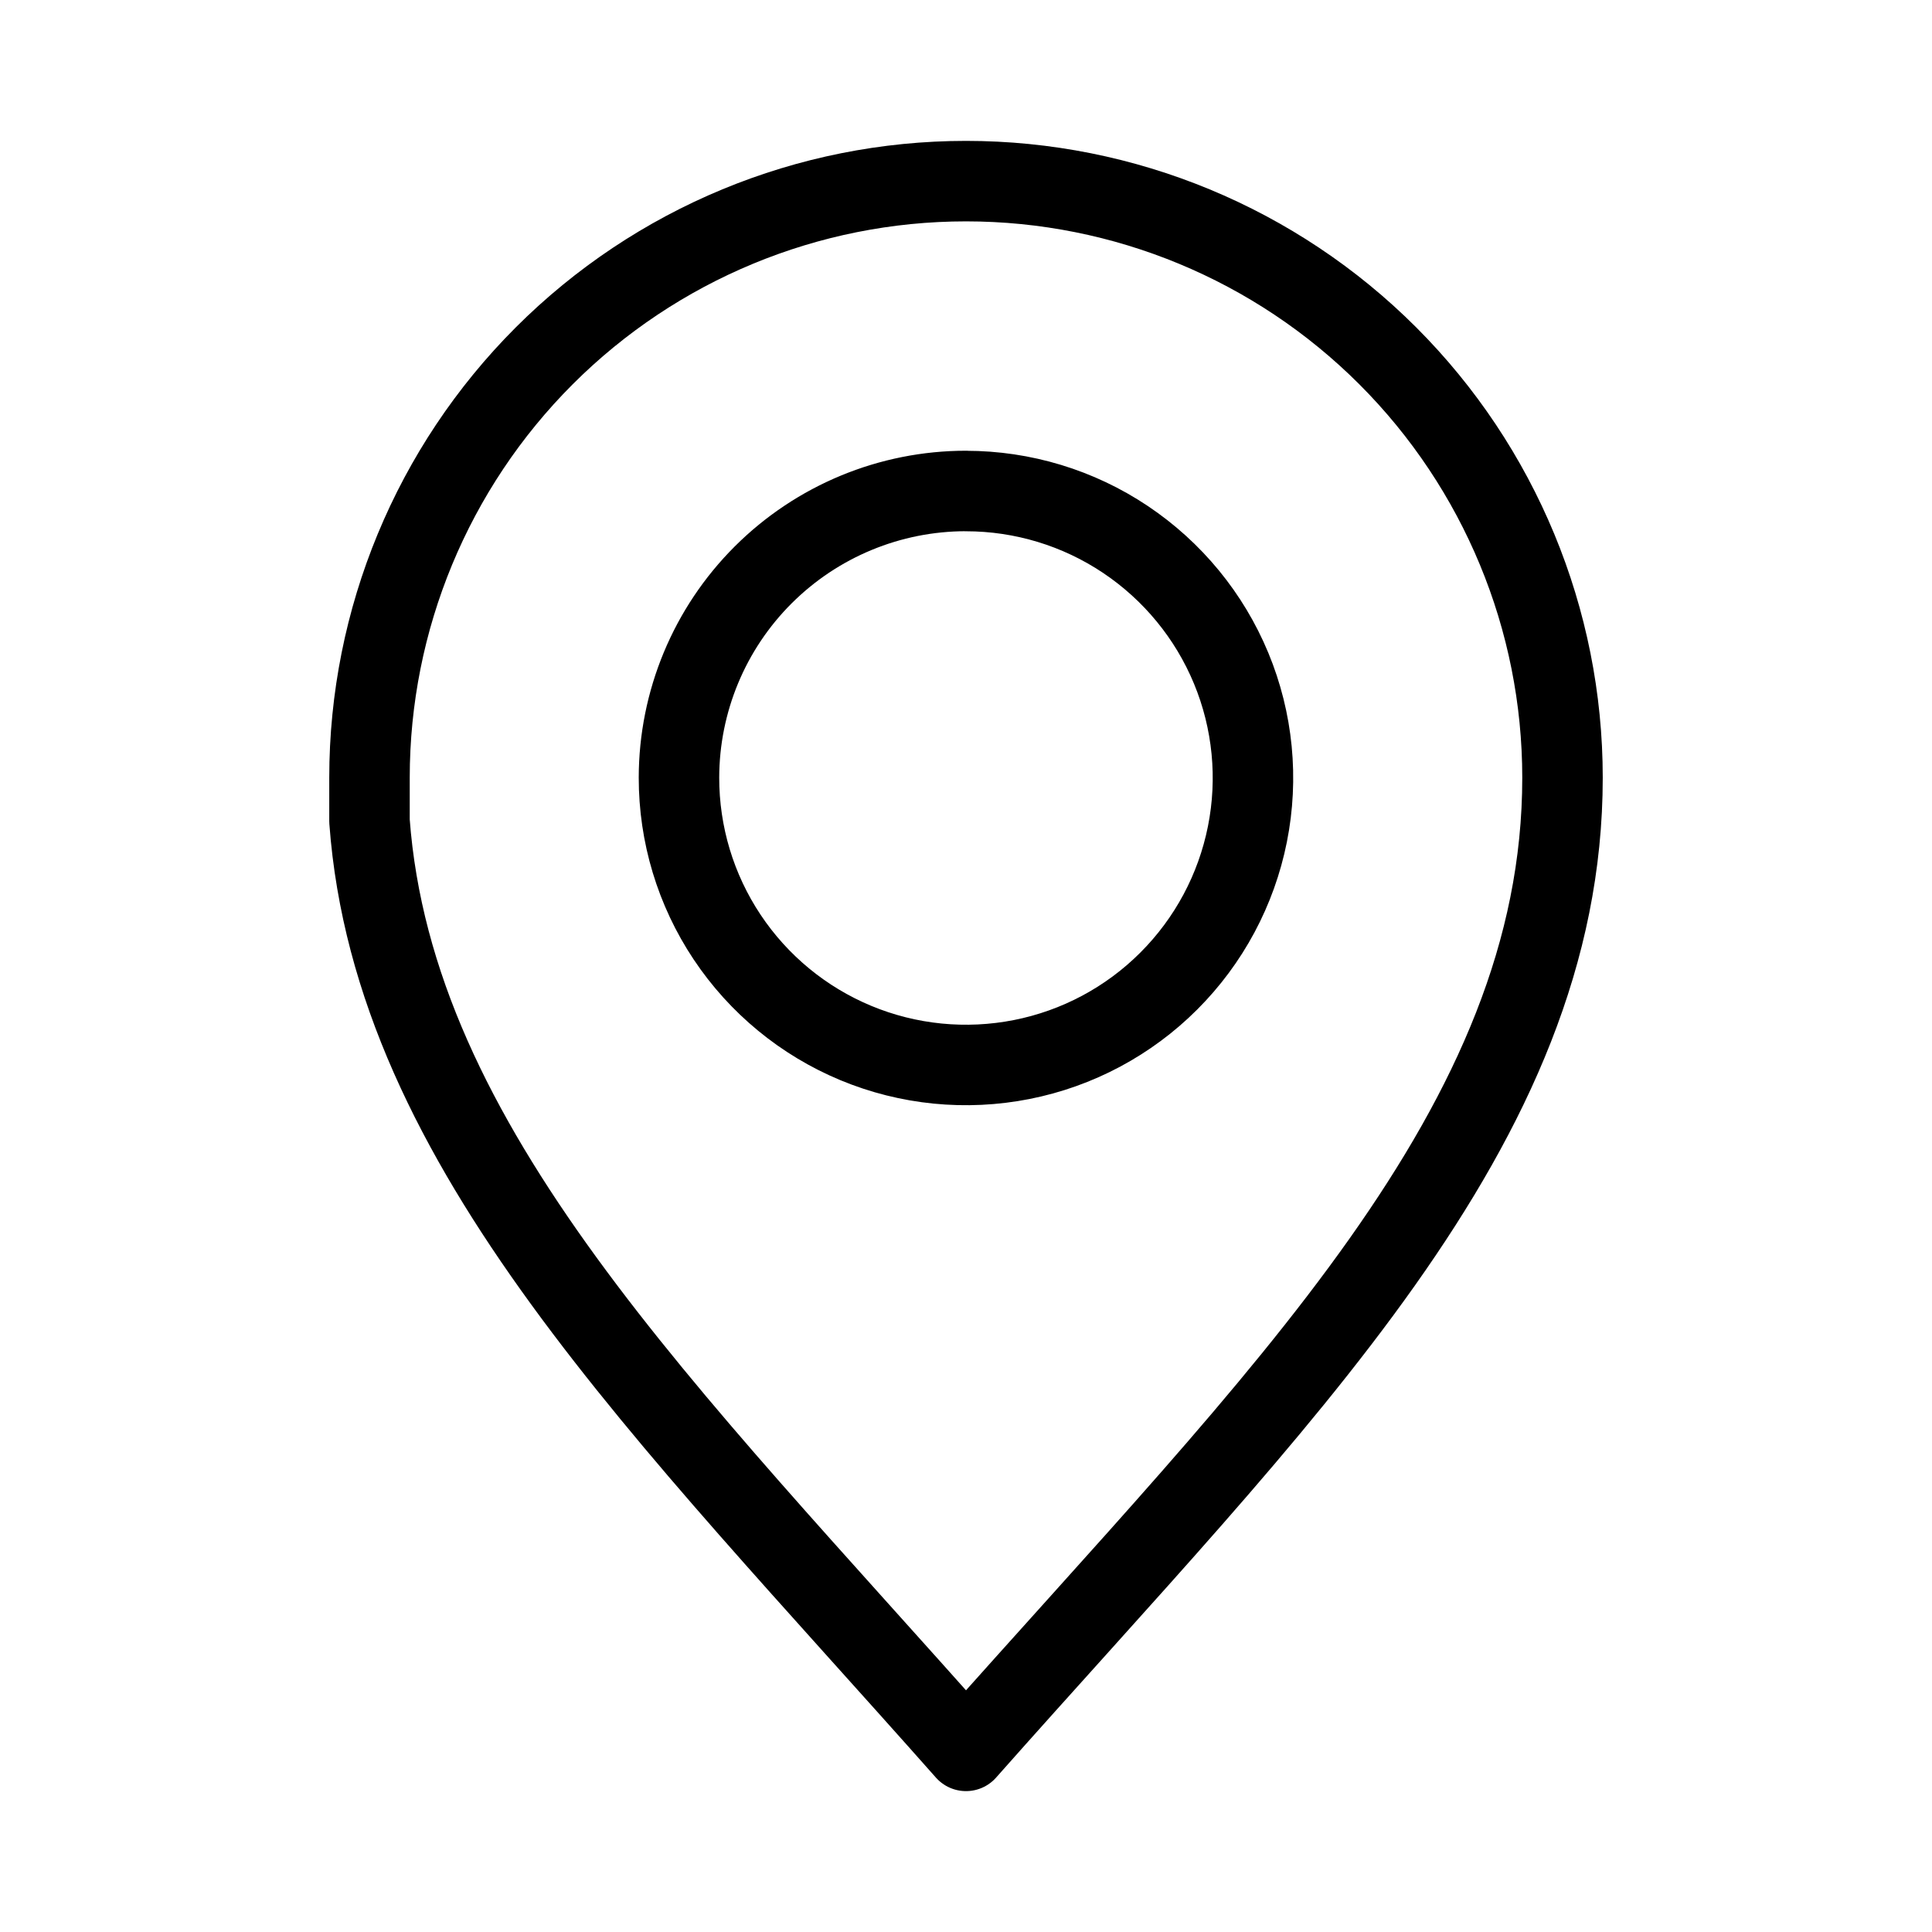 <!-- Generated by IcoMoon.io -->
<svg version="1.1" xmlns="http://www.w3.org/2000/svg" width="32" height="32" viewBox="0 0 32 32">
<title>map</title>
<path fill="none" stroke-linejoin="round" stroke-linecap="round" stroke-miterlimit="4" stroke-width="1.333" stroke="#000" d="M16 3c-2.62 0-5.133 1.041-6.986 2.894s-2.894 4.366-2.894 6.986v0 0.72c0.4 5.413 4.893 9.767 9.88 15.4 5.207-5.88 9.88-10.333 9.88-16.12 0-2.62-1.041-5.133-2.894-6.986s-4.366-2.894-6.986-2.894zM16 8.133c0.94 0 1.86 0.279 2.641 0.802s1.391 1.265 1.751 2.134c0.36 0.869 0.453 1.825 0.269 2.747s-0.637 1.769-1.303 2.434c-0.665 0.665-1.513 1.117-2.435 1.299s-1.878 0.088-2.747-0.273c-0.868-0.361-1.61-0.971-2.132-1.754s-0.799-1.702-0.798-2.643c0.002-1.26 0.503-2.467 1.395-3.357s2.099-1.39 3.359-1.39z"></path>
</svg>
